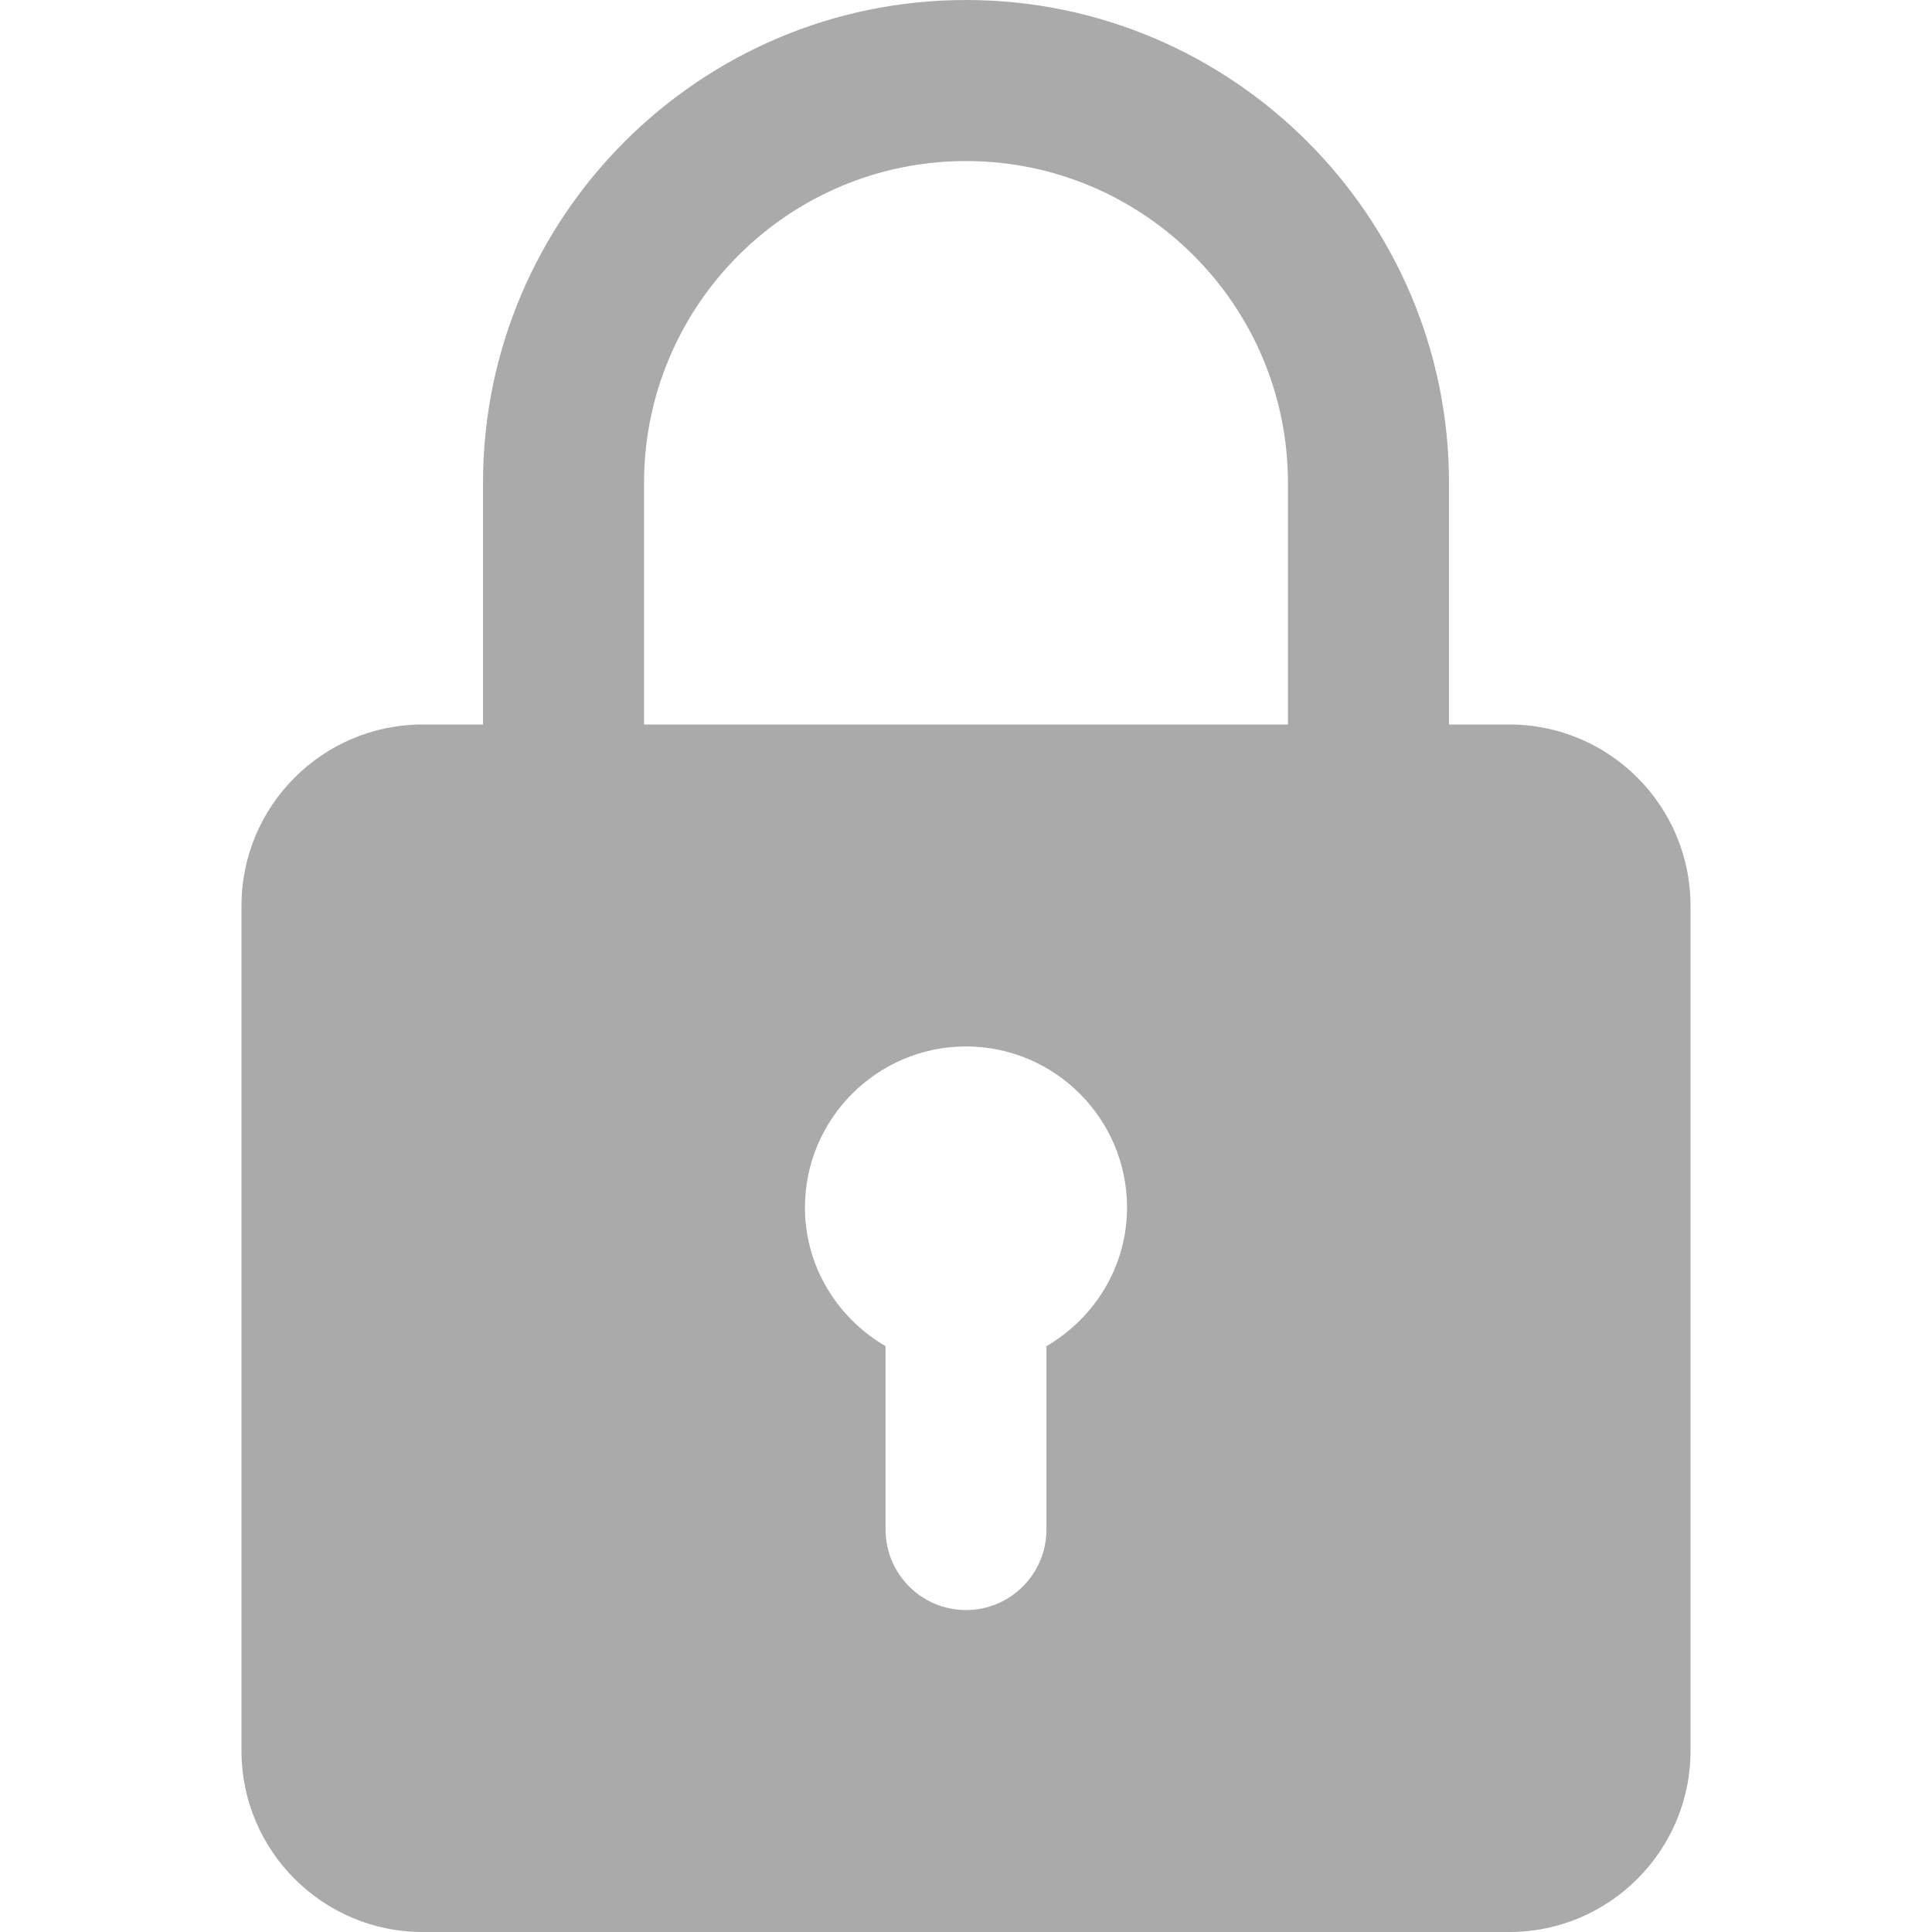 <svg width="14" height="14" viewBox="0 0 14 14" fill="none" xmlns="http://www.w3.org/2000/svg">
<g clip-path="url(#clip0)">
<path d="M10.938 5.25H10.5V3.5C10.5 1.57 8.93 0 7 0C5.07 0 3.5 1.57 3.5 3.5V5.25H3.062C2.339 5.25 1.75 5.839 1.75 6.562V12.688C1.75 13.411 2.339 14 3.062 14H10.938C11.661 14 12.25 13.411 12.25 12.688V6.562C12.25 5.839 11.661 5.25 10.938 5.25ZM4.667 3.5C4.667 2.213 5.713 1.167 7 1.167C8.287 1.167 9.333 2.213 9.333 3.5V5.25H4.667V3.5ZM7.583 9.755V11.083C7.583 11.405 7.323 11.667 7 11.667C6.677 11.667 6.417 11.405 6.417 11.083V9.755C6.07 9.552 5.833 9.18 5.833 8.75C5.833 8.107 6.357 7.583 7 7.583C7.643 7.583 8.167 8.107 8.167 8.75C8.167 9.18 7.93 9.552 7.583 9.755Z" fill="#AAAAAA"/>
</g>
<defs>
<clipPath id="clip0">
<rect width="14" height="14" fill="white"/>
</clipPath>
</defs>
</svg>
